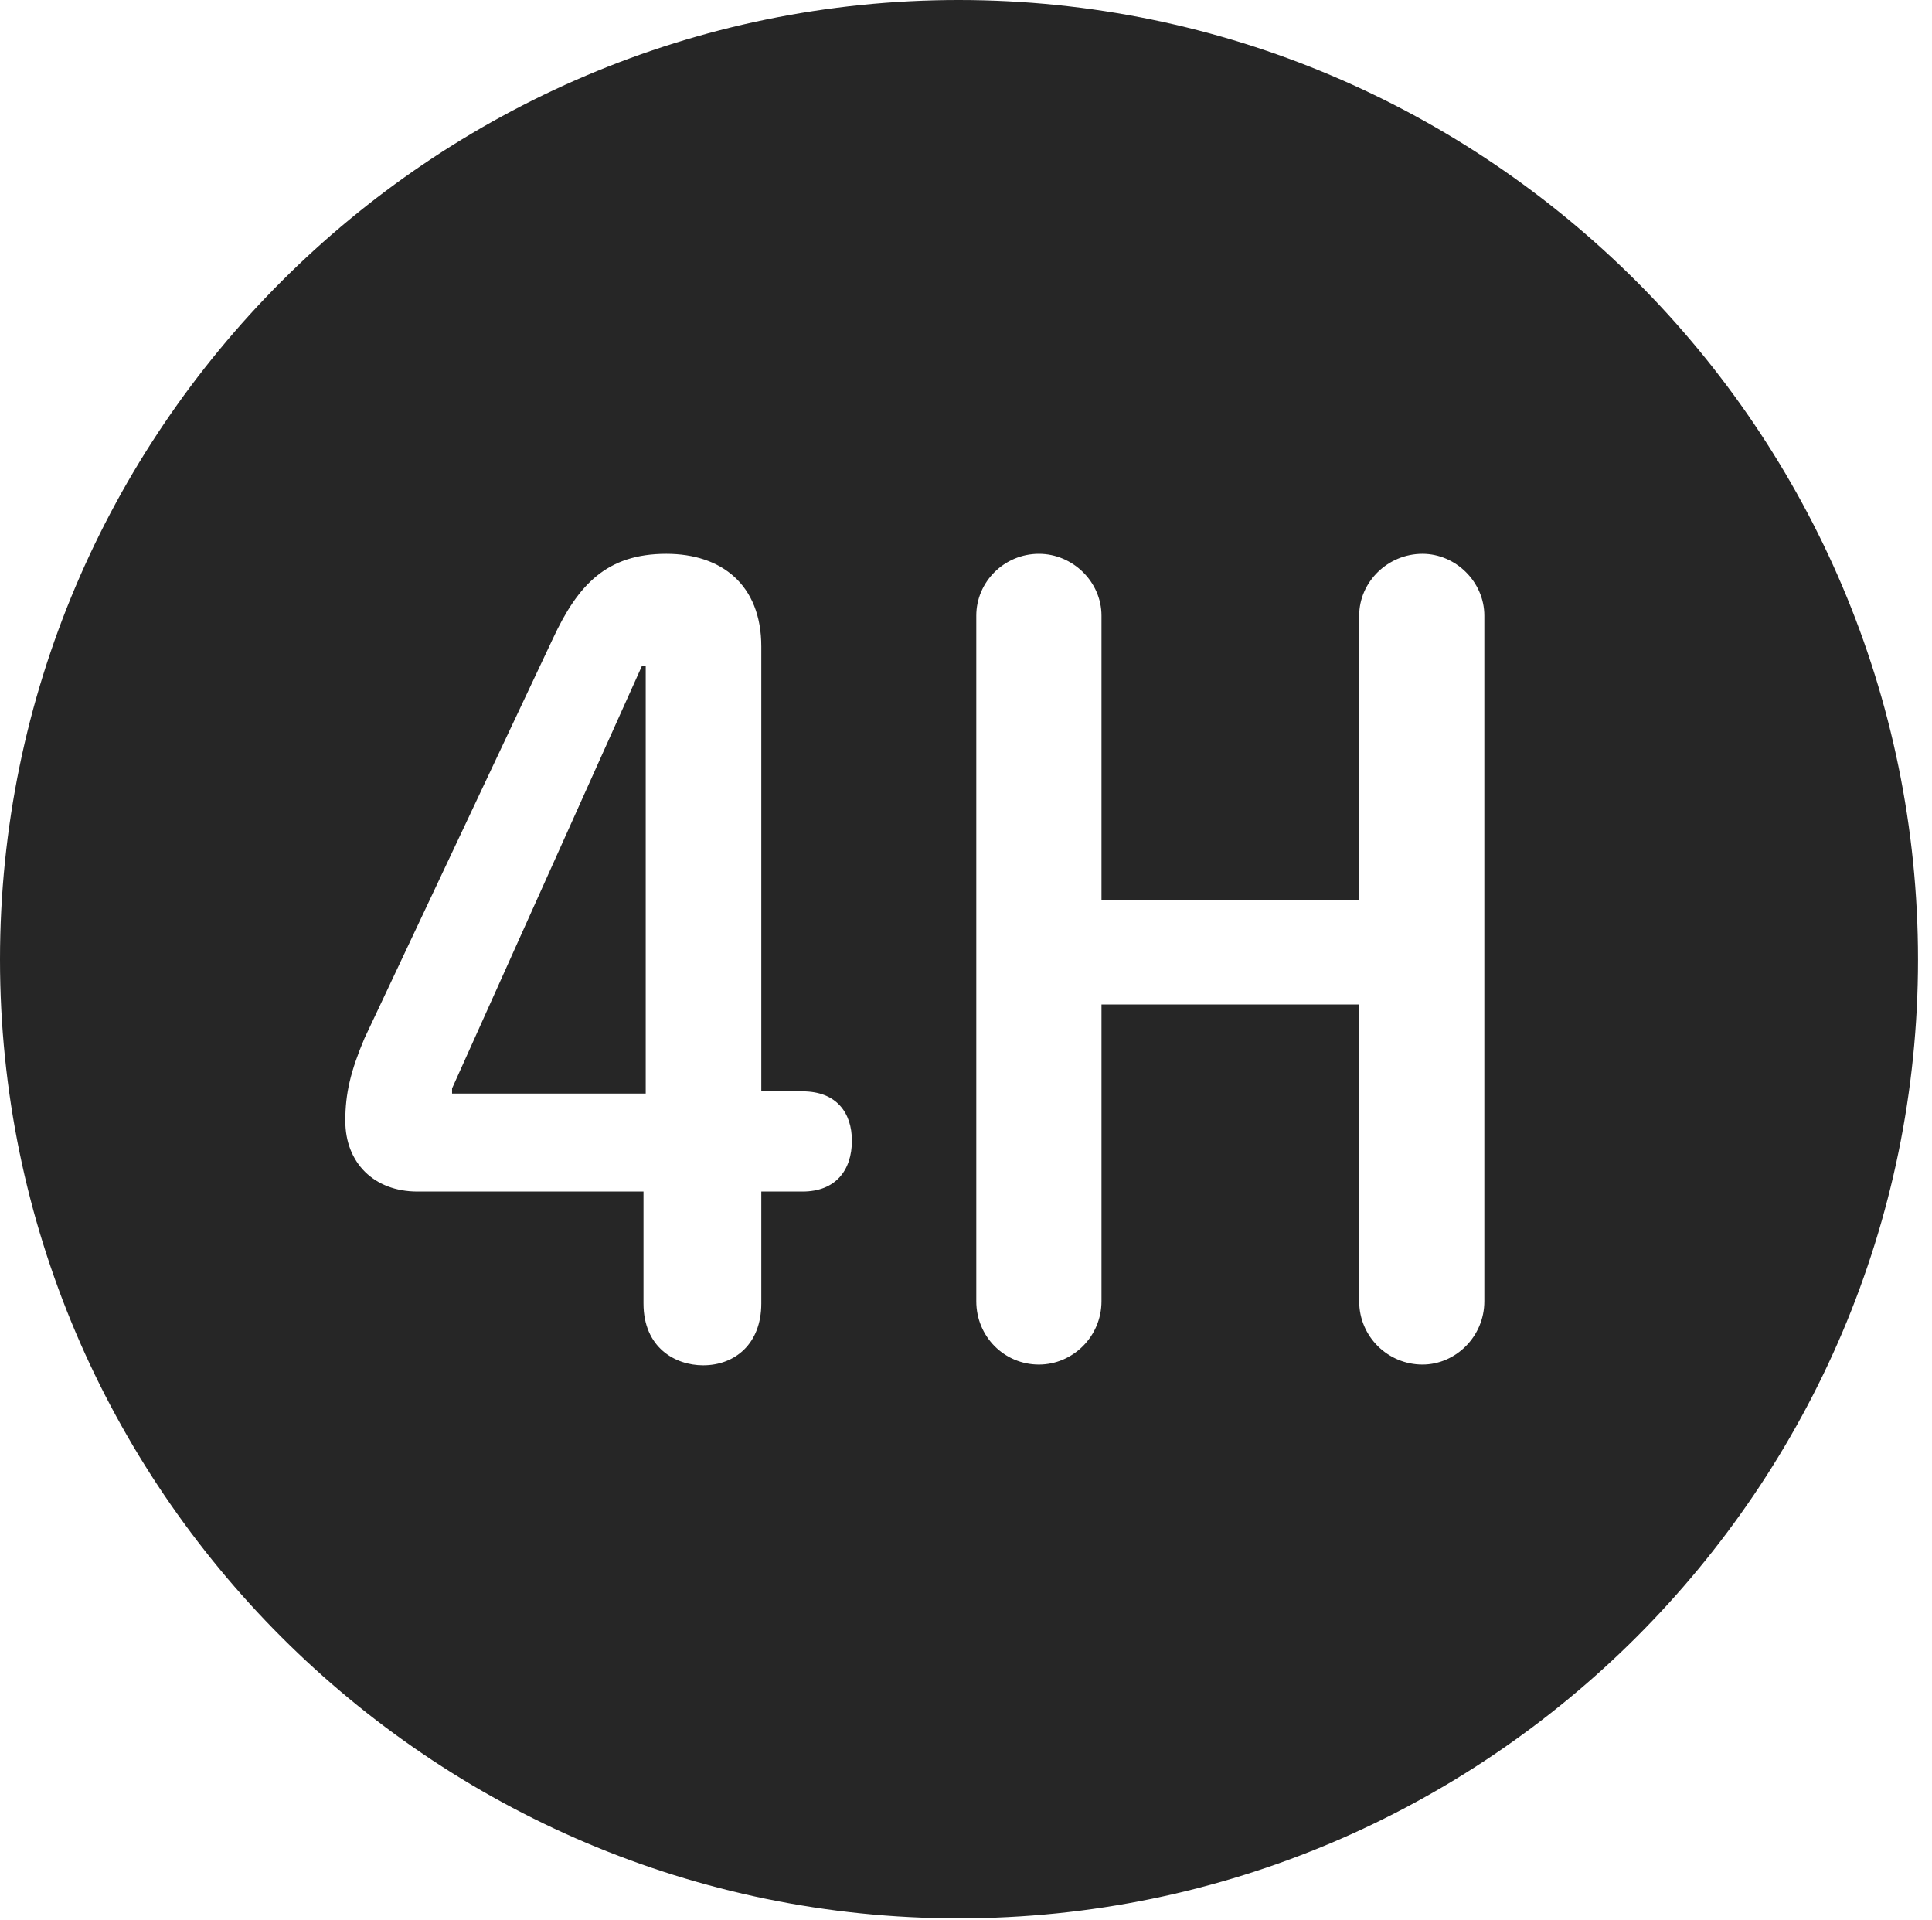 <?xml version="1.0" encoding="UTF-8"?>
<!--Generator: Apple Native CoreSVG 326-->
<!DOCTYPE svg
PUBLIC "-//W3C//DTD SVG 1.1//EN"
       "http://www.w3.org/Graphics/SVG/1.1/DTD/svg11.dtd">
<svg version="1.1" xmlns="http://www.w3.org/2000/svg" xmlns:xlink="http://www.w3.org/1999/xlink" viewBox="0 0 51.25 50.918">
 <g>
  <rect height="50.918" opacity="0" width="51.25" x="0" y="0"/>
  <path d="M50.879 25.449C50.879 39.453 39.453 50.879 25.43 50.879C11.426 50.879 0 39.453 0 25.449C0 11.426 11.426 0 25.43 0C39.453 0 50.879 11.426 50.879 25.449ZM14.668 16.934L9.668 27.539C9.297 28.418 9.16 29.004 9.16 29.727C9.16 30.84 9.922 31.602 11.074 31.602L17.07 31.602L17.07 34.57C17.07 35.742 17.91 36.211 18.652 36.211C19.492 36.211 20.195 35.645 20.195 34.57L20.195 31.602L21.289 31.602C22.168 31.602 22.598 31.035 22.598 30.254C22.598 29.512 22.188 28.945 21.289 28.945L20.195 28.945L20.195 17.148C20.195 15.508 19.141 14.688 17.676 14.688C16.094 14.688 15.332 15.508 14.668 16.934ZM36.055 16.328L36.055 23.867L29.219 23.867L29.219 16.328C29.219 15.43 28.457 14.688 27.559 14.688C26.641 14.688 25.898 15.43 25.898 16.328L25.898 34.512C25.898 35.449 26.641 36.191 27.559 36.191C28.457 36.191 29.219 35.449 29.219 34.512L29.219 26.641L36.055 26.641L36.055 34.512C36.055 35.449 36.816 36.191 37.734 36.191C38.613 36.191 39.375 35.449 39.375 34.512L39.375 16.328C39.375 15.43 38.613 14.688 37.734 14.688C36.816 14.688 36.055 15.43 36.055 16.328ZM17.129 29.004L11.992 29.004L11.992 28.867L17.031 17.656L17.129 17.656Z" fill="black" fill-opacity="0.85"/>
 </g>
</svg>
